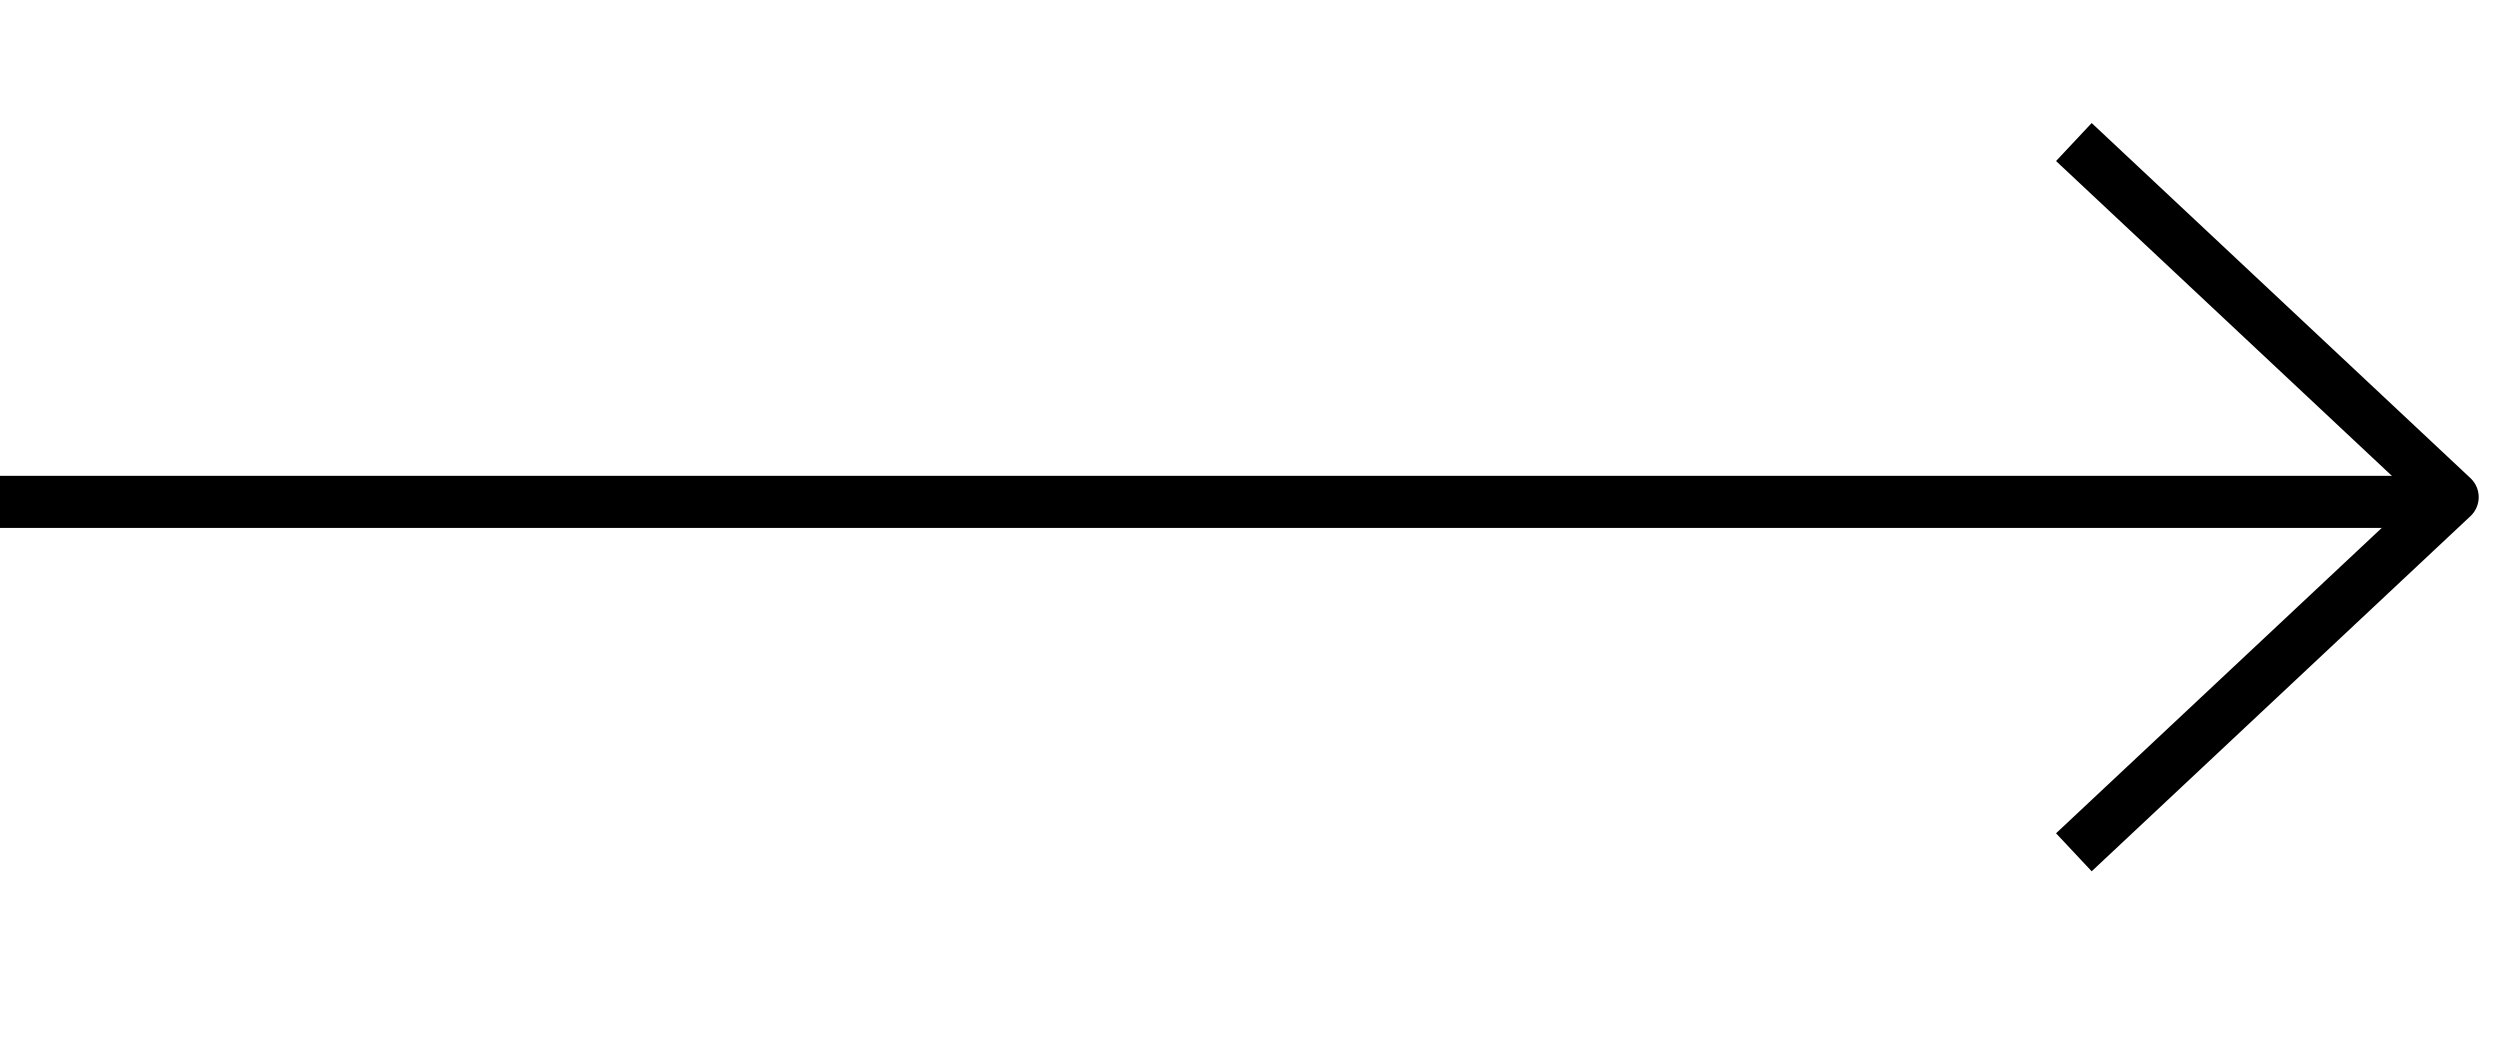 <svg width="48" height="20" viewBox="0 0 48 20" fill="none" direction="right" class="sc-2745e7cf-0 iRsFrV"><line x1="47.091" y1="9.636" x2="-0" y2="9.636" stroke="currentColor" stroke-width="1"></line><path d="M39.818 16.364L47.091 9.545L39.818 2.727" stroke="currentColor" stroke-width="1" stroke-linejoin="round"></path></svg>